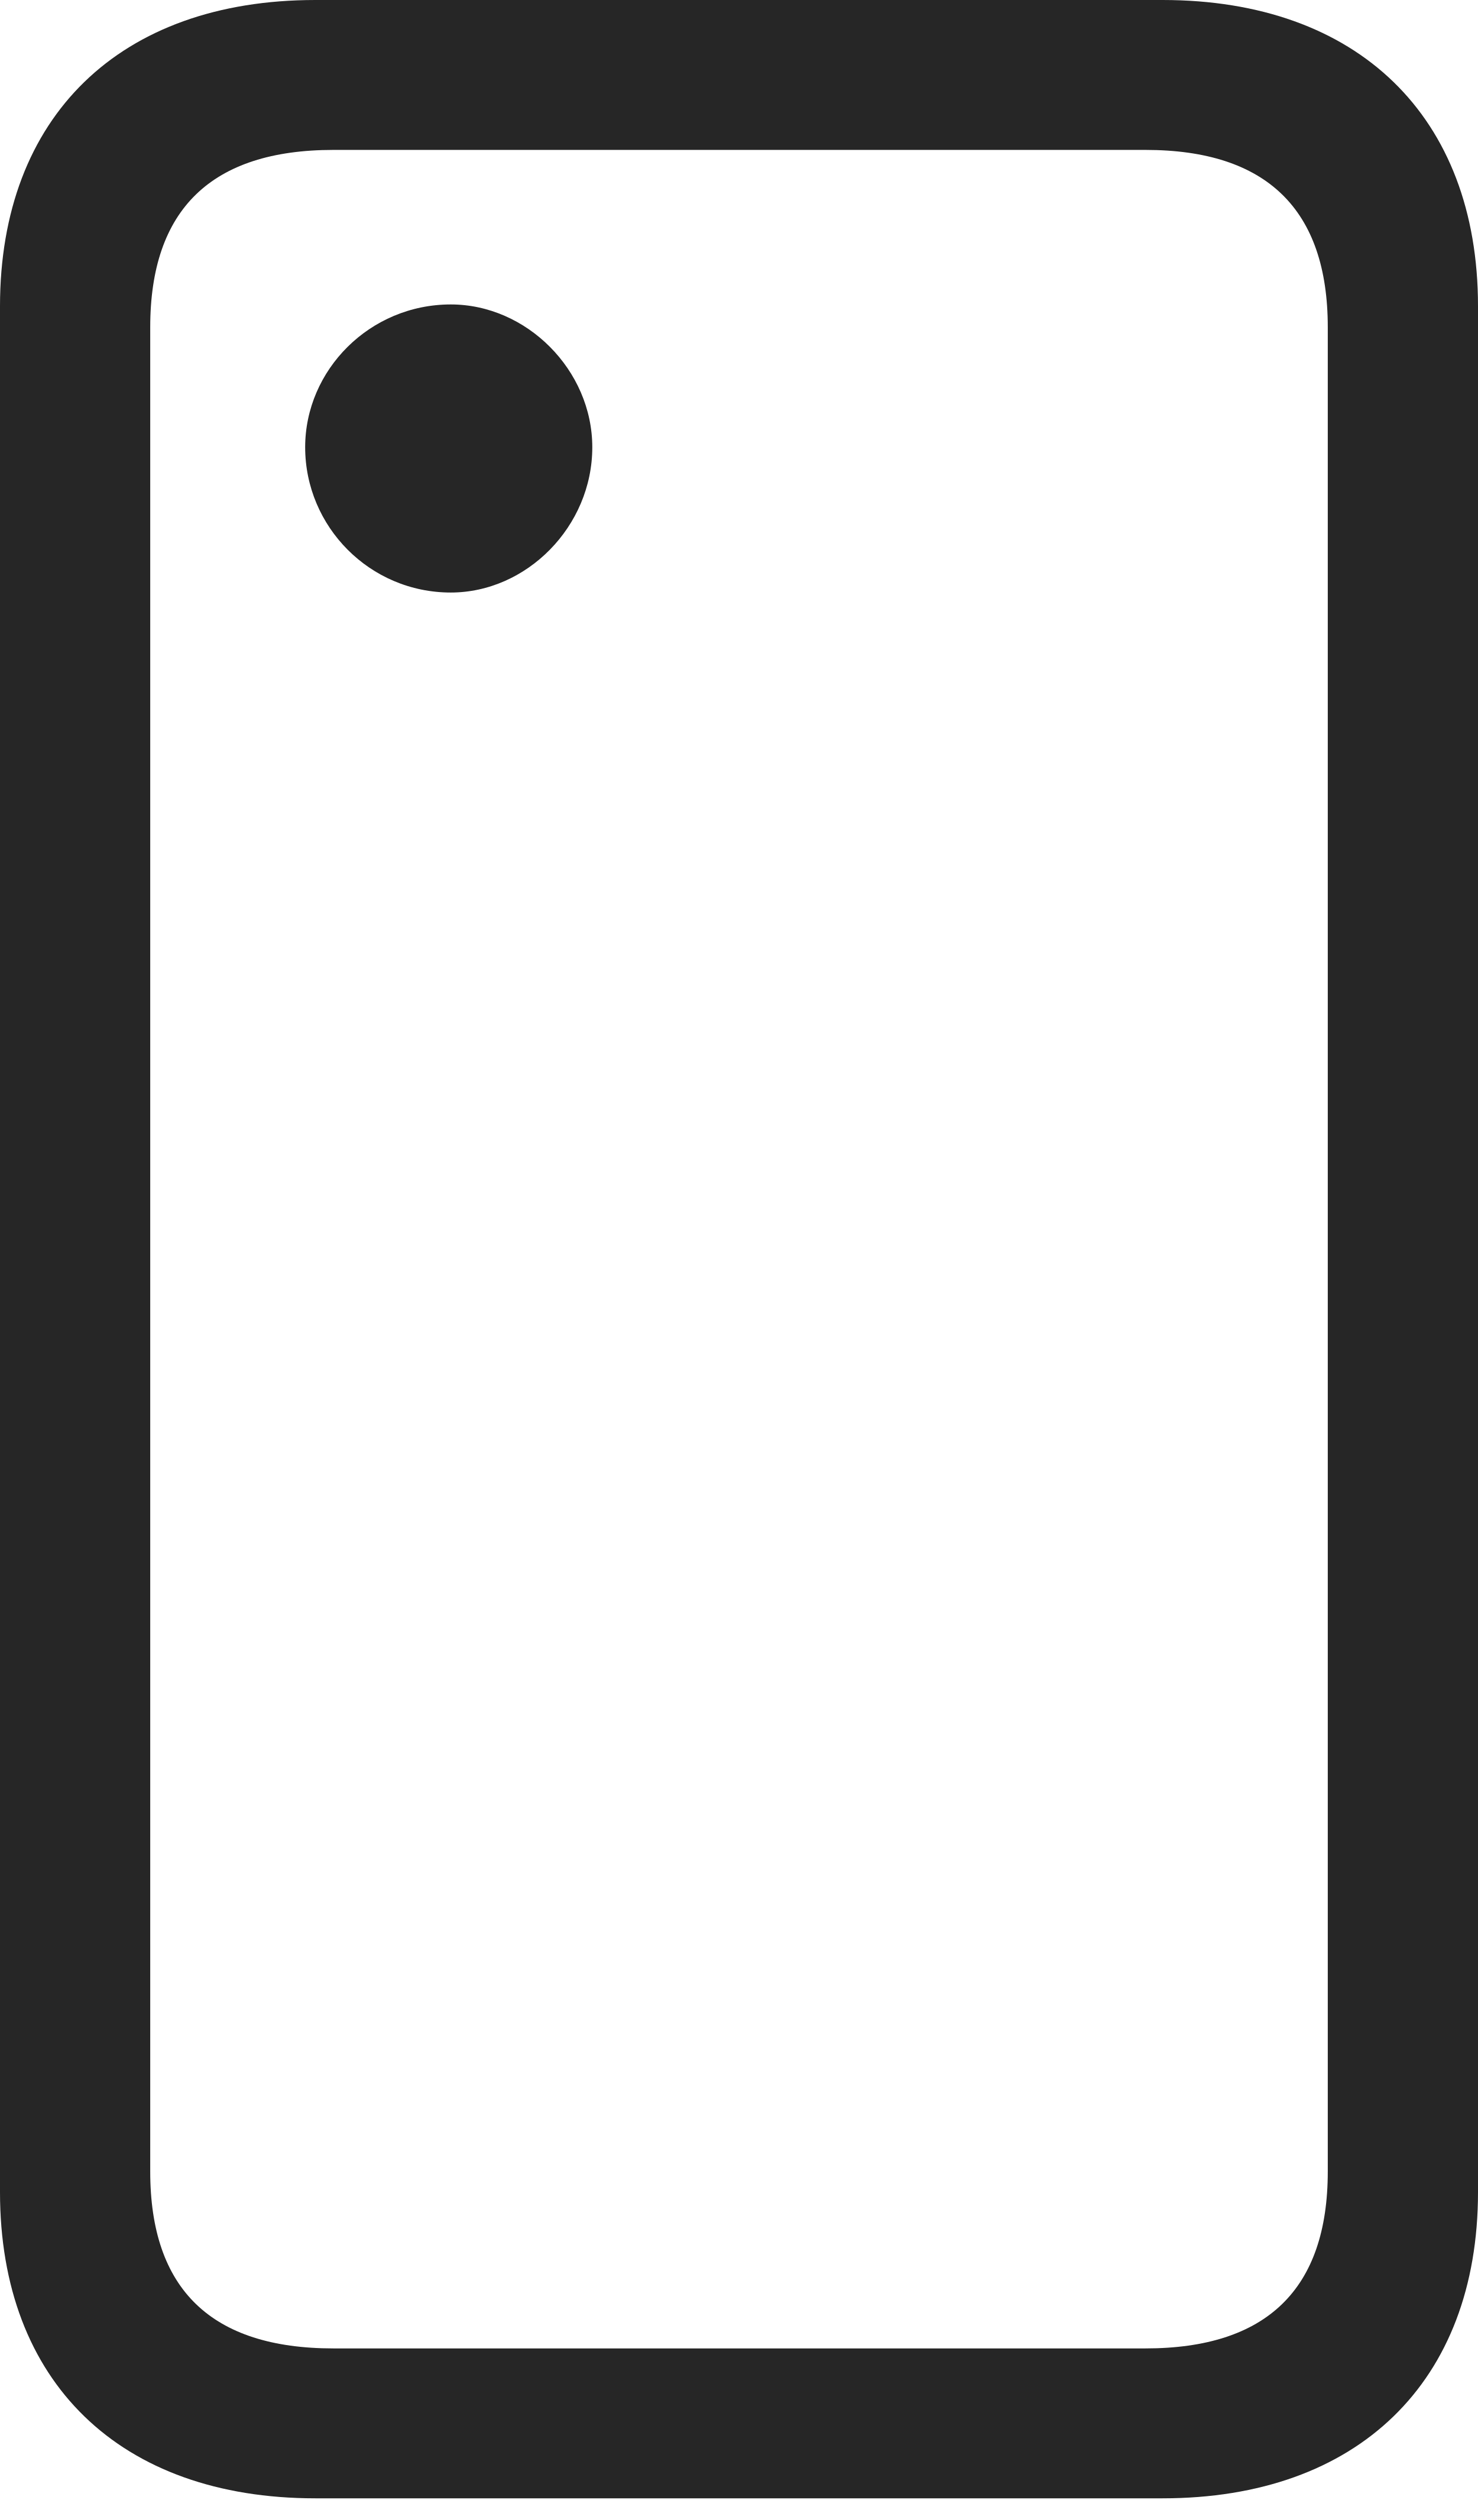 <?xml version="1.0" encoding="UTF-8"?>
<!--Generator: Apple Native CoreSVG 232.5-->
<!DOCTYPE svg
PUBLIC "-//W3C//DTD SVG 1.1//EN"
       "http://www.w3.org/Graphics/SVG/1.1/DTD/svg11.dtd">
<svg version="1.1" xmlns="http://www.w3.org/2000/svg" xmlns:xlink="http://www.w3.org/1999/xlink" width="59.475" height="100.561">
 <g>
  <rect height="100.561" opacity="0" width="59.475" x="0" y="0"/>
  <path d="M0 88.176C0 95.809 4.823 100.493 12.691 100.493L46.784 100.493C54.637 100.493 59.475 95.809 59.475 88.176L59.475 12.317C59.475 4.685 54.637 0 46.784 0L12.691 0C4.823 0 0 4.685 0 12.317ZM6.045 87.346L6.045 13.163C6.045 8.424 8.506 6.03 13.414 6.03L46.095 6.03C50.968 6.03 53.43 8.424 53.43 13.163L53.43 87.346C53.43 92.085 50.968 94.463 46.095 94.463L13.414 94.463C8.506 94.463 6.045 92.085 6.045 87.346Z" fill="#000000" fill-opacity="0.85"/>
  <path d="M18.14 23.834C21.184 23.834 23.834 21.184 23.834 17.99C23.834 14.881 21.184 12.246 18.14 12.246C14.881 12.246 12.28 14.881 12.28 17.99C12.28 21.184 14.881 23.834 18.14 23.834Z" fill="#000000" fill-opacity="0.85"/>
 </g>
</svg>
